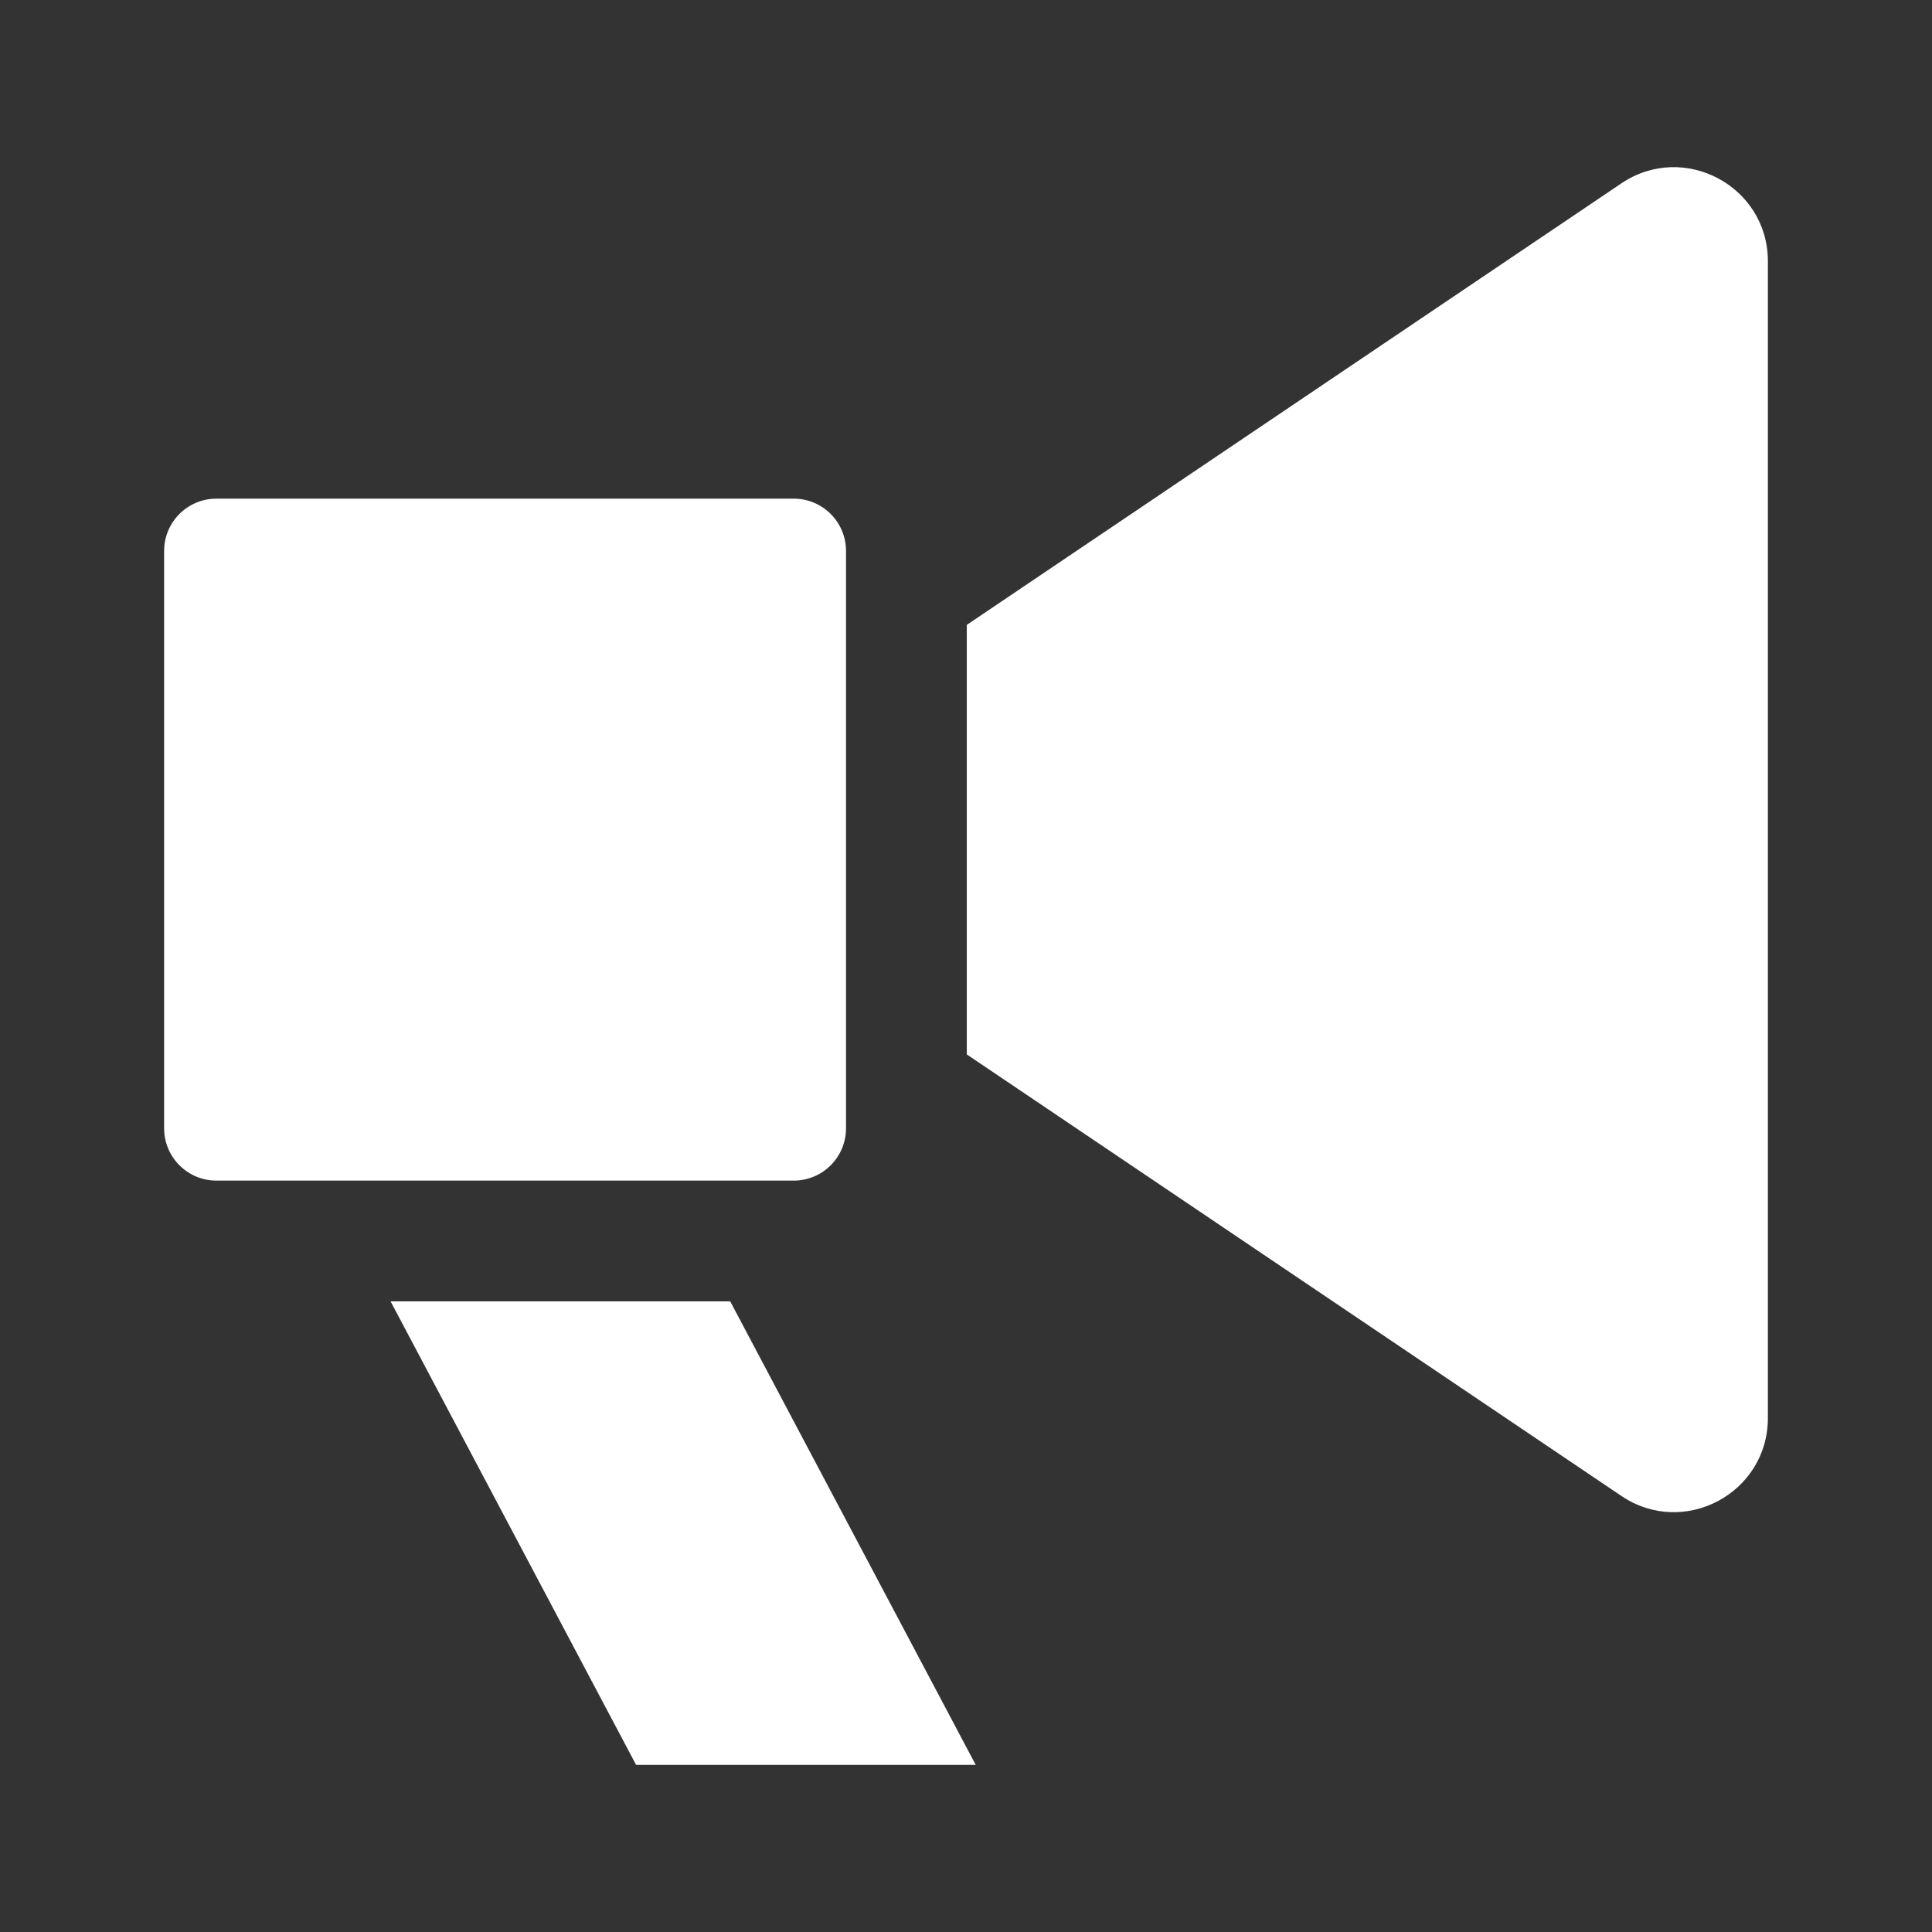 <svg width="39" height="39" viewBox="0 0 39 39" fill="none" xmlns="http://www.w3.org/2000/svg">
<rect x="0" y="0" width="39" height="39" fill="#333333" stroke="none"/>
<path d="M17.078 22.776V11.122C17.078 10.539 16.606 10.066 16.023 10.066H4.368C3.786 10.066 3.313 10.538 3.313 11.122V22.776C3.313 23.359 3.785 23.832 4.368 23.832H16.023C16.606 23.832 17.078 23.359 17.078 22.776Z" fill="white"/>
<path d="M7.884 26.269L12.84 35.626H19.696L14.74 26.269H7.884Z" fill="white"/>
<path d="M32.73 3.701L19.516 12.614V21.285L32.73 30.198C33.989 31.048 35.687 30.145 35.687 28.626V5.273C35.687 3.755 33.989 2.852 32.73 3.701Z" fill="white"/>
</svg>
